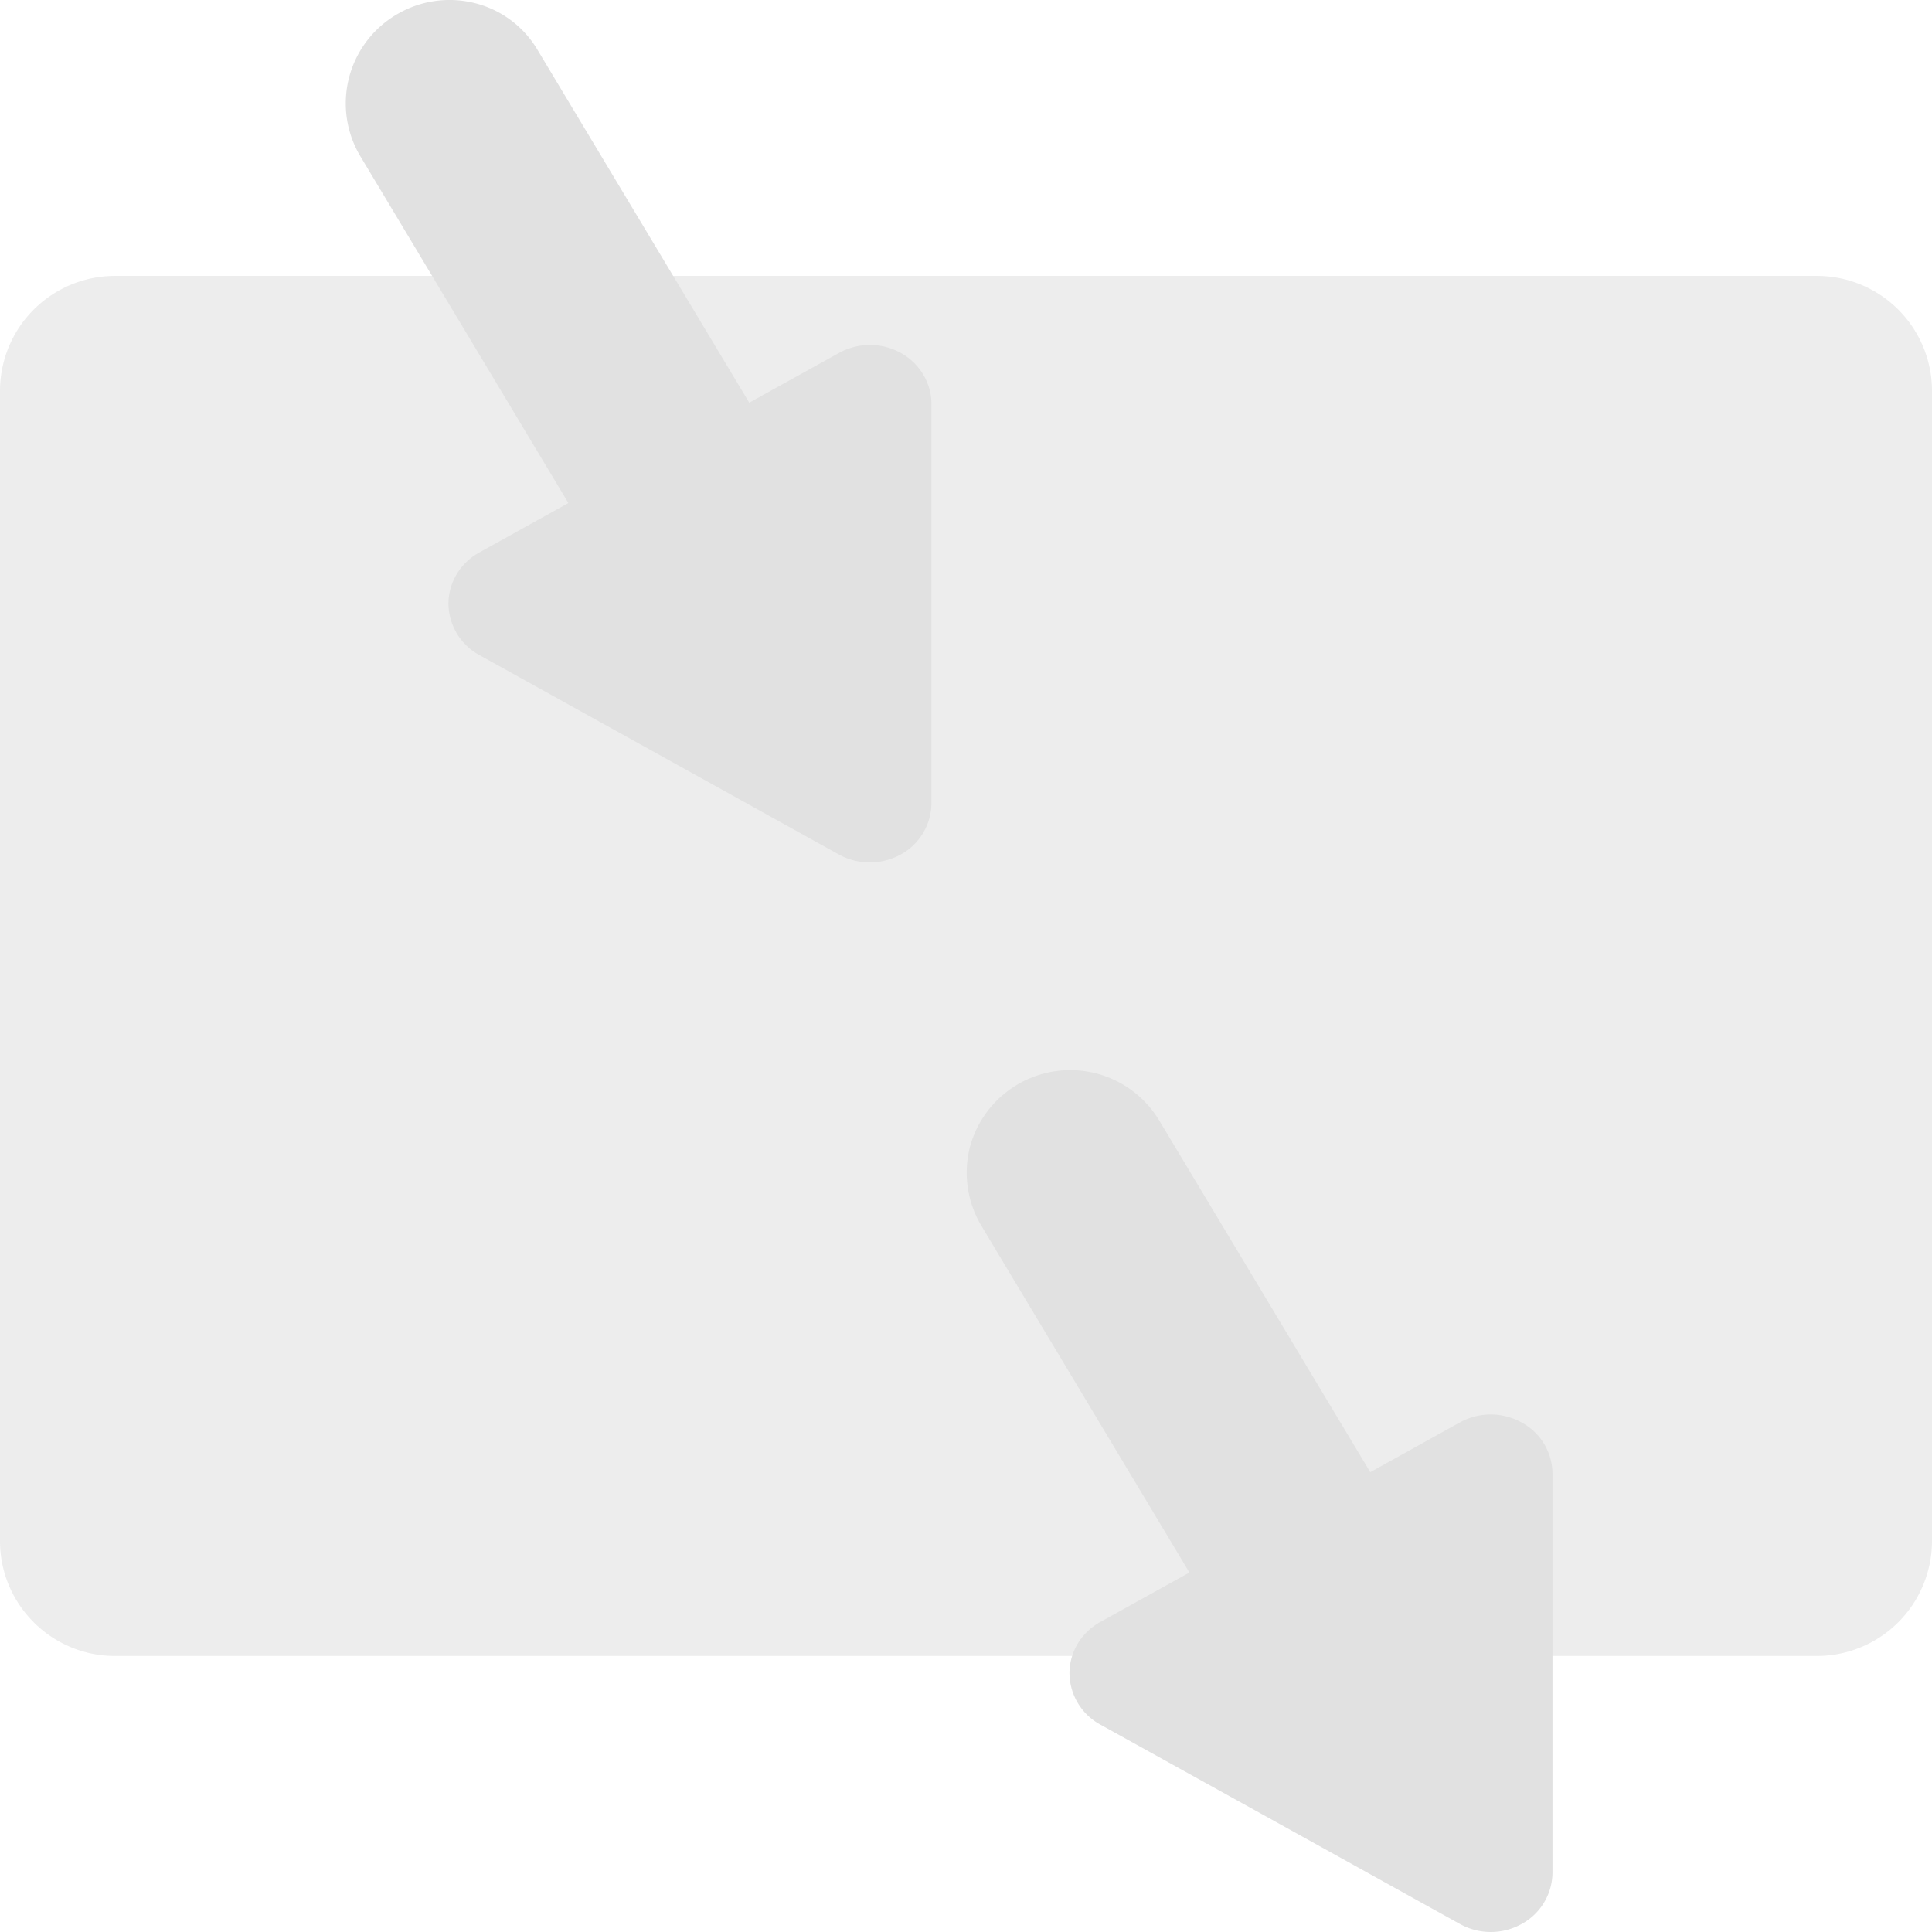 <svg xmlns="http://www.w3.org/2000/svg" style="isolation:isolate" width="16" height="16" version="1.1" id="svg63008"><defs id="defs63002"><style id="current-color-scheme" type="text/css">.ColorScheme-Text{color:#e1e1e1}</style></defs><path class="ColorScheme-Text" d="M16 12.762V3.238a.953.953 0 0 0-.952-.953H.952A.953.953 0 0 0 0 3.238v9.524c0 .525.427.952.952.952h14.096a.953.953 0 0 0 .952-.952z" fill="currentColor" opacity=".6" id="path63004"/><path class="ColorScheme-Text" fill-rule="evenodd" d="M4.707 4.166L2.986 1.297A.854.854 0 0 1 3.28.123a.858.858 0 0 1 .649-.098.84.84 0 0 1 .525.392l1.751 2.918.743-.412a.53.53 0 0 1 .511-.001c.158.088.255.25.255.426v3.304a.49.49 0 0 1-.255.425.533.533 0 0 1-.511 0l-1.489-.826-1.489-.826A.489.489 0 0 1 3.714 5c0-.176.098-.338.256-.425l.737-.409zm5.143 8.857l-1.721-2.869a.858.858 0 0 1-.098-.649.86.86 0 0 1 1.566-.231l1.751 2.918.742-.412a.528.528 0 0 1 .511 0 .485.485 0 0 1 .256.425v3.304a.489.489 0 0 1-.256.425.526.526 0 0 1-.51 0l-1.489-.826-1.49-.826a.488.488 0 0 1-.255-.425c0-.176.098-.338.256-.425l.737-.409z" fill="currentColor" id="path63006"/></svg>